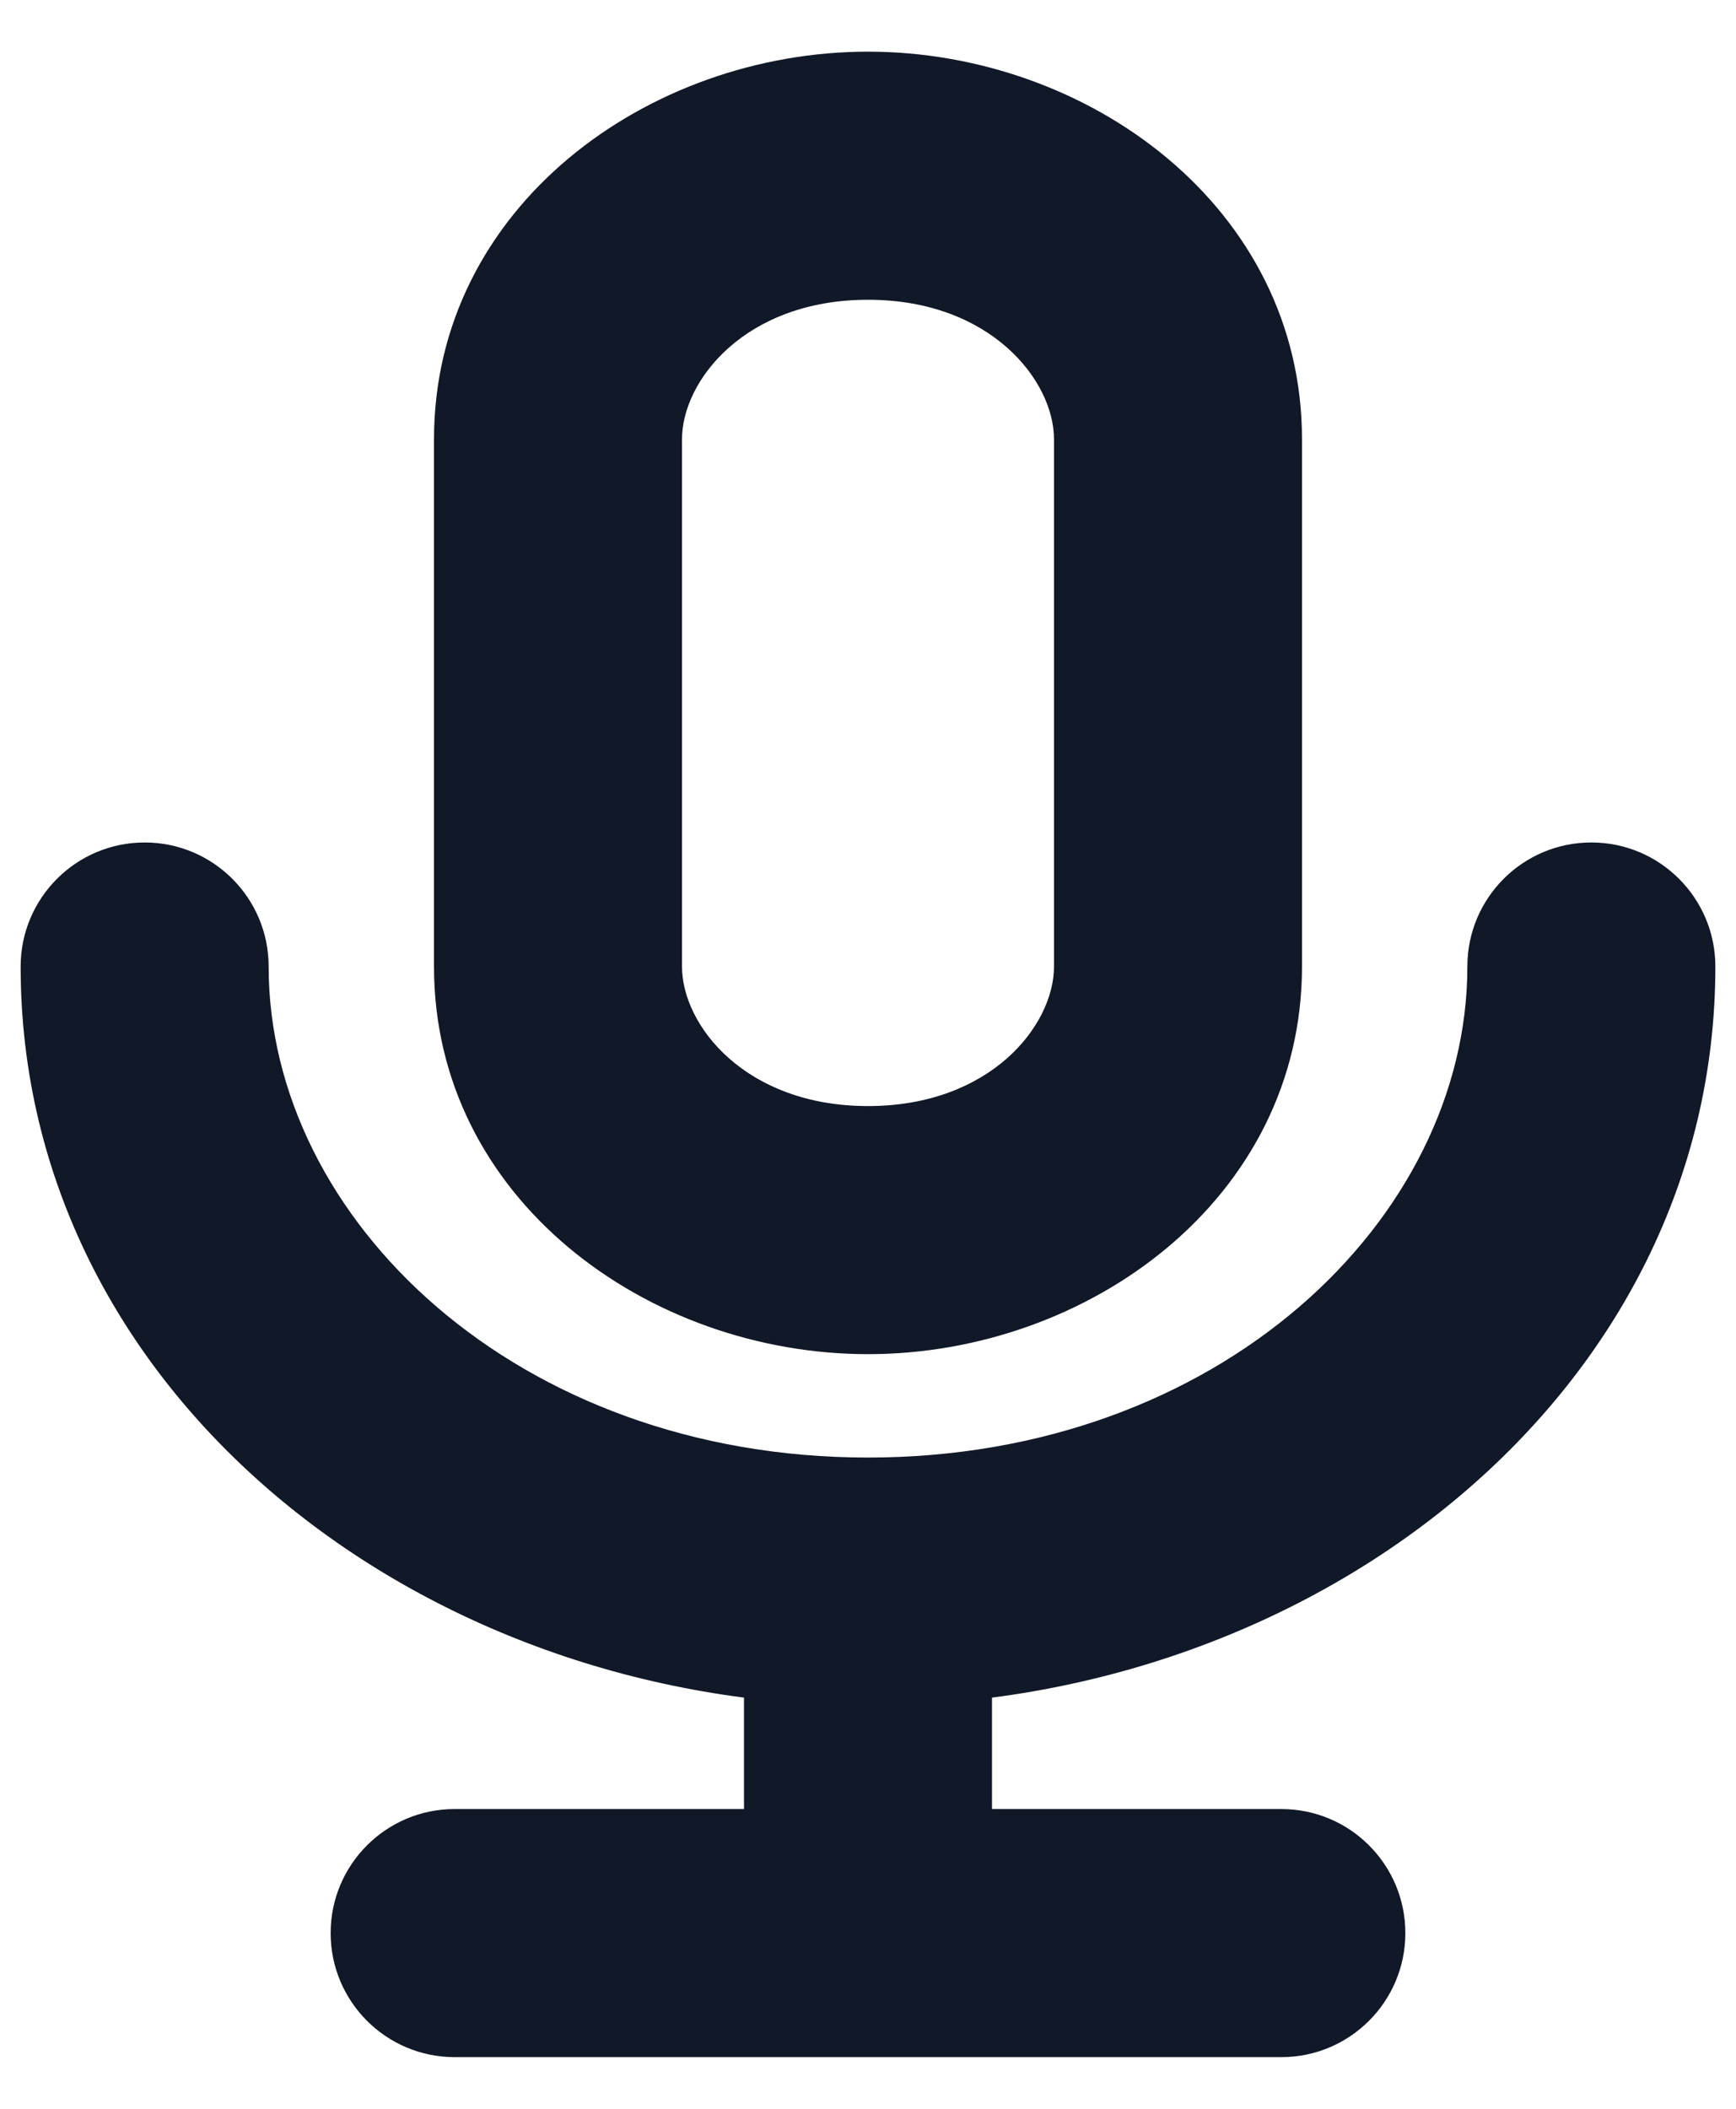 <svg width="28" height="34" viewBox="0 0 28 34" fill="none" xmlns="http://www.w3.org/2000/svg" xmlns:xlink="http://www.w3.org/1999/xlink">
<path d="M27.667,15.583C27.667,14.479 26.771,13.583 25.667,13.583C24.562,13.583 23.667,14.479 23.667,15.583L27.667,15.583ZM4.333,15.583C4.333,14.479 3.438,13.583 2.333,13.583C1.229,13.583 0.333,14.479 0.333,15.583L4.333,15.583ZM7.333,29.167C6.229,29.167 5.333,30.062 5.333,31.167C5.333,32.271 6.229,33.167 7.333,33.167L7.333,29.167ZM20.667,33.167C21.771,33.167 22.667,32.271 22.667,31.167C22.667,30.062 21.771,29.167 20.667,29.167L20.667,33.167ZM17,7.083L17,15.583L21,15.583L21,7.083L17,7.083ZM11,15.583L11,7.083L7,7.083L7,15.583L11,15.583ZM14,17.833C12.026,17.833 11,16.534 11,15.583L7,15.583C7,19.328 10.451,21.833 14,21.833L14,17.833ZM17,15.583C17,16.534 15.974,17.833 14,17.833L14,21.833C17.549,21.833 21,19.328 21,15.583L17,15.583ZM14,4.833C15.974,4.833 17,6.133 17,7.083L21,7.083C21,3.339 17.549,0.833 14,0.833L14,4.833ZM14,0.833C10.451,0.833 7,3.339 7,7.083L11,7.083C11,6.133 12.026,4.833 14,4.833L14,0.833ZM23.667,15.583C23.667,19.663 19.656,23.5 14,23.5L14,27.5C21.231,27.5 27.667,22.457 27.667,15.583L23.667,15.583ZM14,23.5C8.344,23.5 4.333,19.663 4.333,15.583L0.333,15.583C0.333,22.457 6.769,27.5 14,27.5L14,23.5ZM12,25.5L12,31.167L16,31.167L16,25.5L12,25.5ZM7.333,33.167L14,33.167L14,29.167L7.333,29.167L7.333,33.167ZM14,33.167L20.667,33.167L20.667,29.167L14,29.167L14,33.167Z" fill="#111827"/>
</svg>

